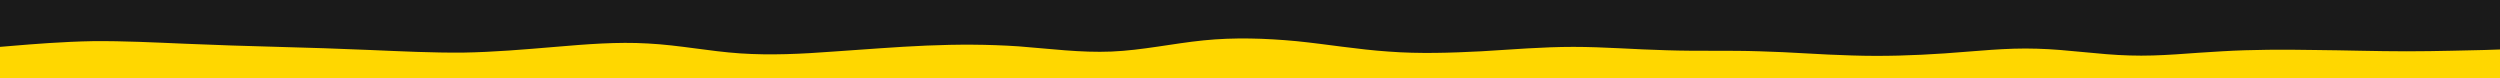 <svg id="visual" viewBox="0 0 960 30" width="960" height="30" xmlns="http://www.w3.org/2000/svg" xmlns:xlink="http://www.w3.org/1999/xlink" version="1.1"><rect x="0" y="0" width="960" height="30" fill="#1a1a1a"></rect><path d="M0 18L6 17.5C12 17 24 16 35.8 15.8C47.7 15.7 59.3 16.3 71.2 16.8C83 17.3 95 17.7 106.8 18C118.7 18.3 130.3 18.7 142.2 19.2C154 19.7 166 20.3 177.8 20.2C189.7 20 201.3 19 213.2 18C225 17 237 16 248.8 16.7C260.7 17.3 272.3 19.7 284.2 20.5C296 21.3 308 20.7 320 19.8C332 19 344 18 355.8 17.5C367.7 17 379.3 17 391.2 17.8C403 18.7 415 20.3 426.8 19.8C438.7 19.3 450.3 16.7 462.2 15.5C474 14.3 486 14.7 497.8 15.8C509.7 17 521.3 19 533.2 19.8C545 20.7 557 20.3 568.8 19.7C580.7 19 592.3 18 604.2 18C616 18 628 19 640 19.3C652 19.7 664 19.3 675.8 19.7C687.7 20 699.3 21 711.2 21.3C723 21.7 735 21.3 746.8 20.5C758.7 19.7 770.3 18.3 782.2 18.7C794 19 806 21 817.8 21.3C829.7 21.7 841.3 20.3 853.2 19.7C865 19 877 19 888.8 19.2C900.7 19.3 912.3 19.7 924.2 19.7C936 19.7 948 19.3 954 19.2L960 19L960 31L954 31C948 31 936 31 924.2 31C912.3 31 900.7 31 888.8 31C877 31 865 31 853.2 31C841.3 31 829.7 31 817.8 31C806 31 794 31 782.2 31C770.3 31 758.7 31 746.8 31C735 31 723 31 711.2 31C699.3 31 687.7 31 675.8 31C664 31 652 31 640 31C628 31 616 31 604.2 31C592.3 31 580.7 31 568.8 31C557 31 545 31 533.2 31C521.3 31 509.7 31 497.8 31C486 31 474 31 462.2 31C450.3 31 438.7 31 426.8 31C415 31 403 31 391.2 31C379.3 31 367.7 31 355.8 31C344 31 332 31 320 31C308 31 296 31 284.2 31C272.3 31 260.7 31 248.8 31C237 31 225 31 213.2 31C201.3 31 189.7 31 177.8 31C166 31 154 31 142.2 31C130.3 31 118.7 31 106.8 31C95 31 83 31 71.2 31C59.3 31 47.7 31 35.8 31C24 31 12 31 6 31L0 31Z" fill="#ffd700" stroke-linecap="round" stroke-linejoin="miter"></path></svg>